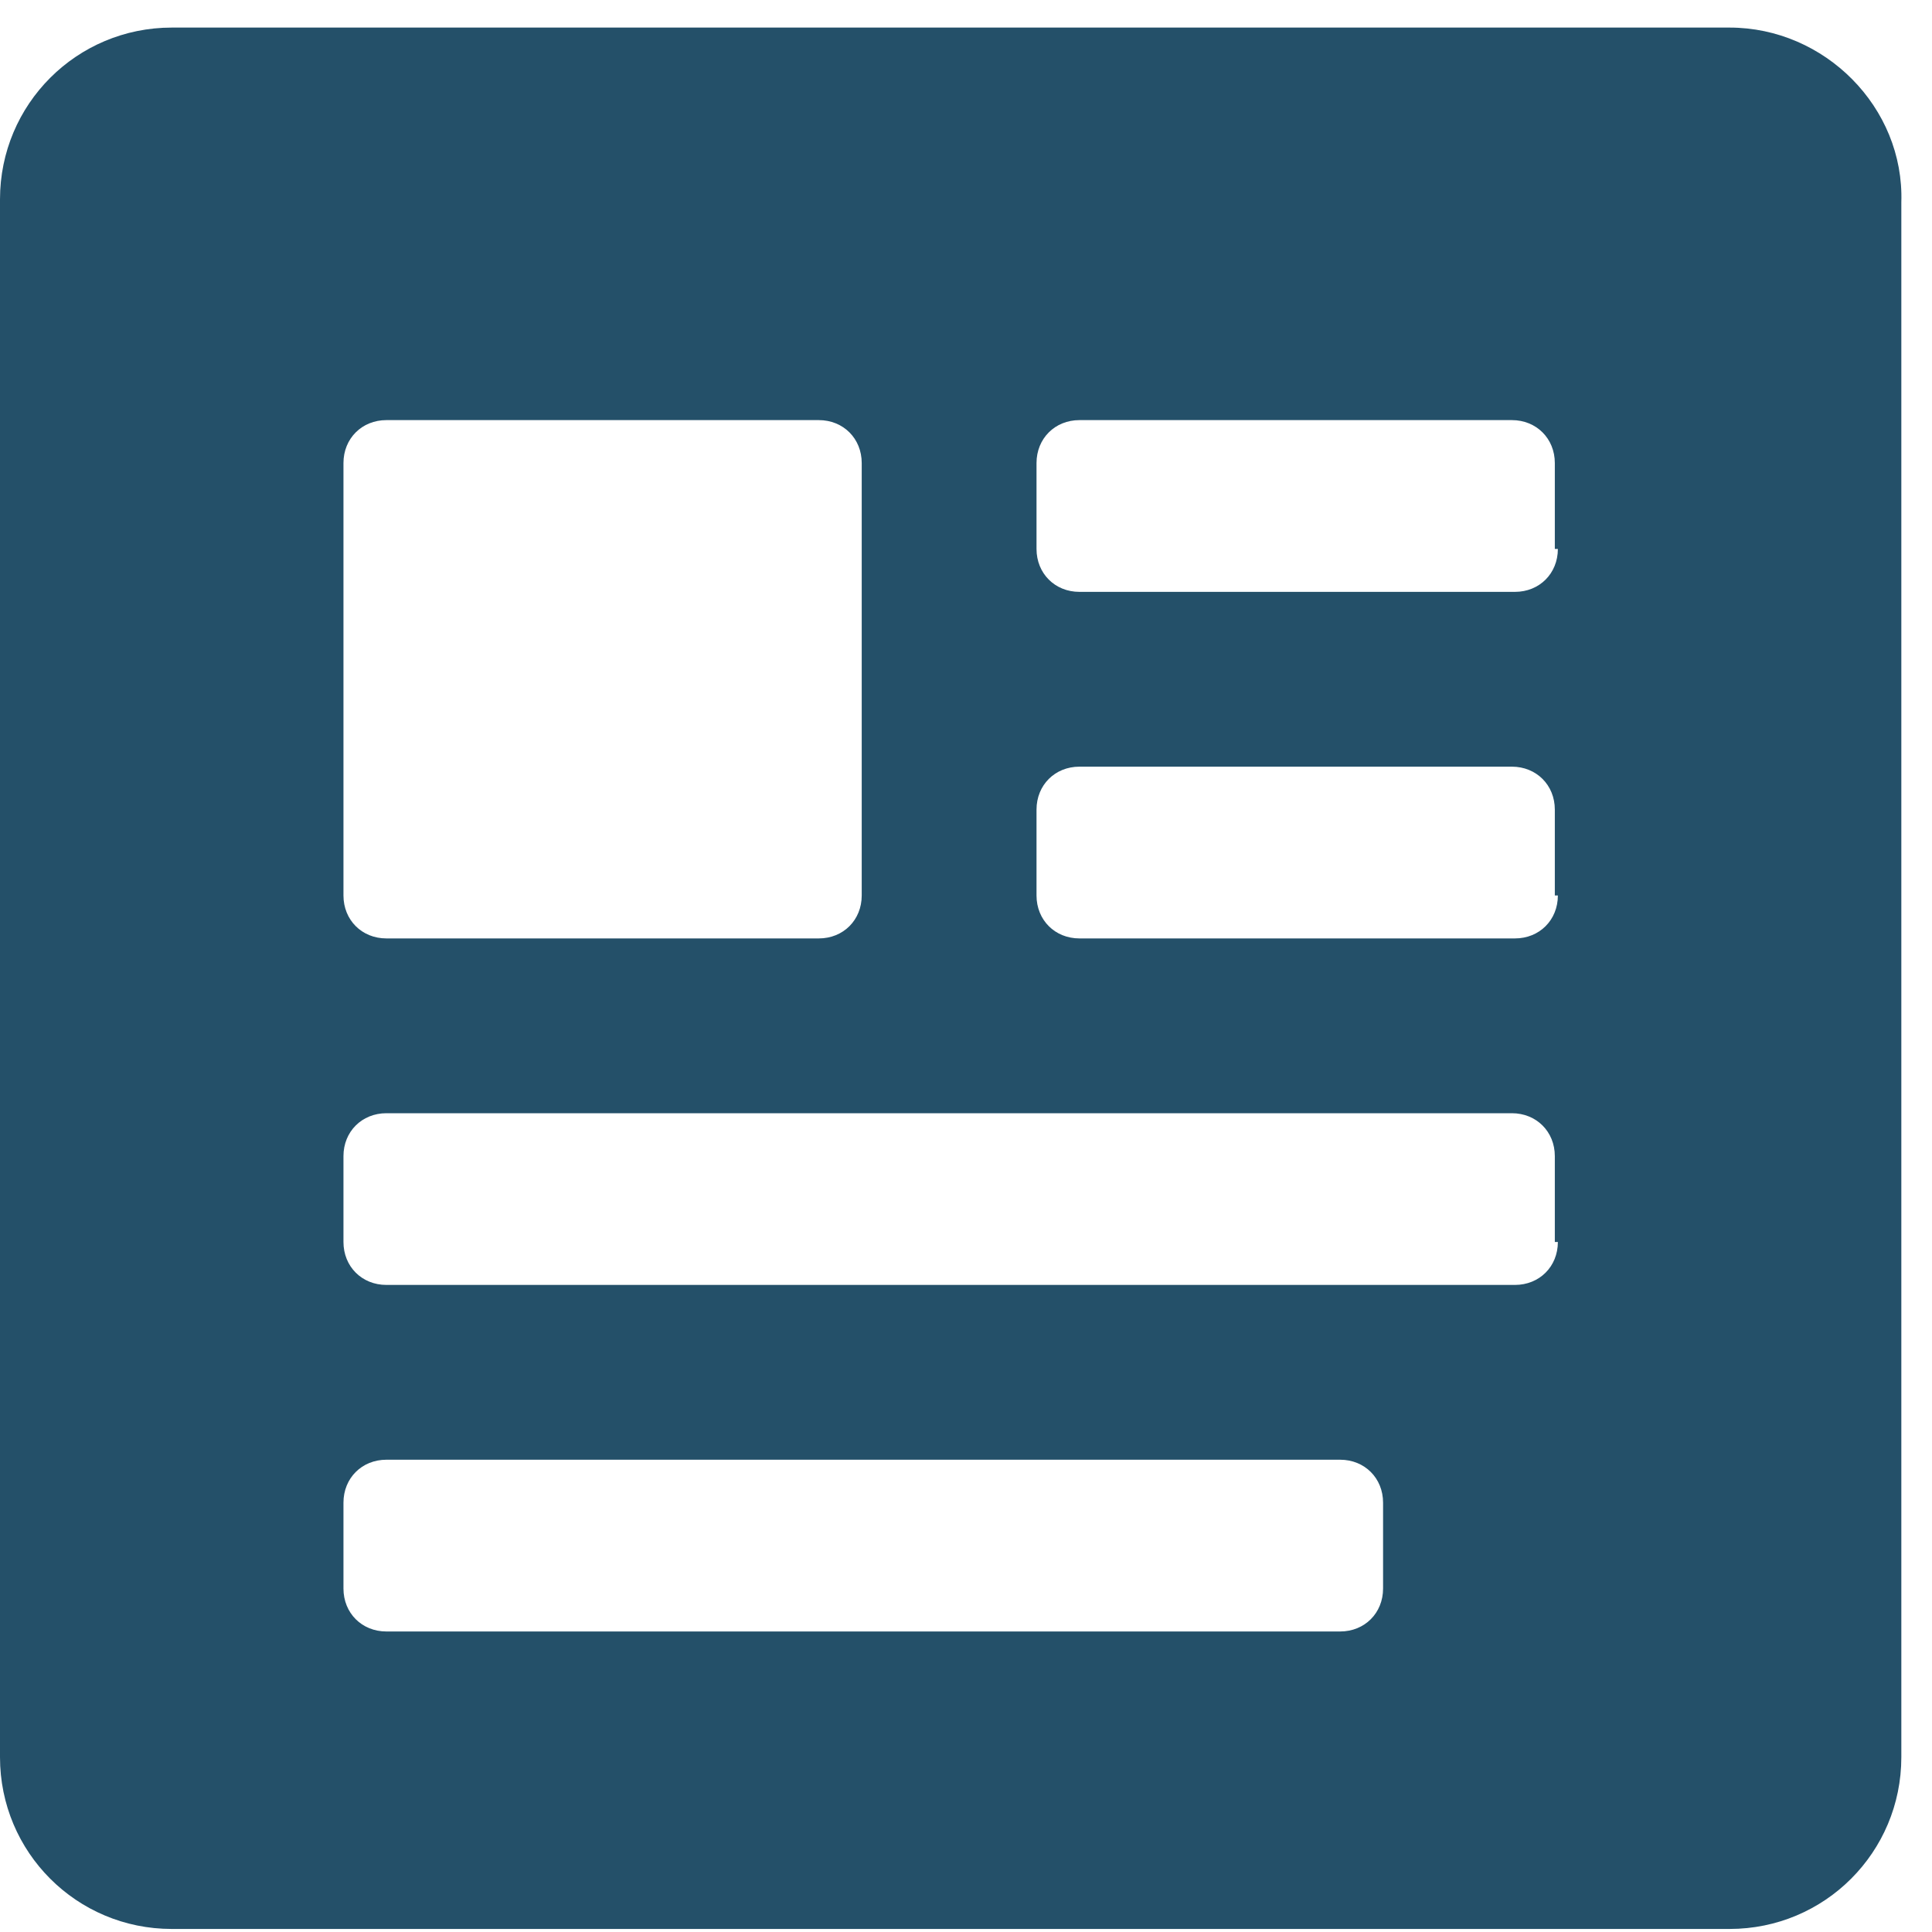 <svg width="40" height="40" viewBox="0 0 40 40" fill="none" xmlns="http://www.w3.org/2000/svg">
<path d="M35.809 0.571H3.556C1.587 0.571 0 2.159 0 4.127V36.381C0 38.349 1.587 39.937 3.556 39.937H35.809C37.778 39.937 39.365 38.349 39.365 36.381V4.19C39.429 2.222 37.778 0.571 35.809 0.571ZM7.111 9.587C7.111 9.079 7.492 8.698 8 8.698H16.952C17.46 8.698 17.841 9.079 17.841 9.587V18.54C17.841 19.048 17.46 19.429 16.952 19.429H8C7.492 19.429 7.111 19.048 7.111 18.54V9.587V9.587ZM28.635 32.889C28.635 33.397 28.254 33.778 27.746 33.778H8C7.492 33.778 7.111 33.397 7.111 32.889V31.111C7.111 30.603 7.492 30.222 8 30.222H27.746C28.254 30.222 28.635 30.603 28.635 31.111V32.889V32.889ZM32.254 25.714C32.254 26.222 31.873 26.603 31.365 26.603H8C7.492 26.603 7.111 26.222 7.111 25.714V23.936C7.111 23.429 7.492 23.048 8 23.048H31.302C31.809 23.048 32.191 23.429 32.191 23.936V25.714H32.254ZM32.254 18.54C32.254 19.048 31.873 19.429 31.365 19.429H22.349C21.841 19.429 21.46 19.048 21.46 18.54V16.762C21.46 16.254 21.841 15.873 22.349 15.873H31.302C31.809 15.873 32.191 16.254 32.191 16.762V18.54H32.254ZM32.254 11.365C32.254 11.873 31.873 12.254 31.365 12.254H22.349C21.841 12.254 21.46 11.873 21.46 11.365V9.587C21.46 9.079 21.841 8.698 22.349 8.698H31.302C31.809 8.698 32.191 9.079 32.191 9.587V11.365H32.254Z" fill="#245069"/>
</svg>
